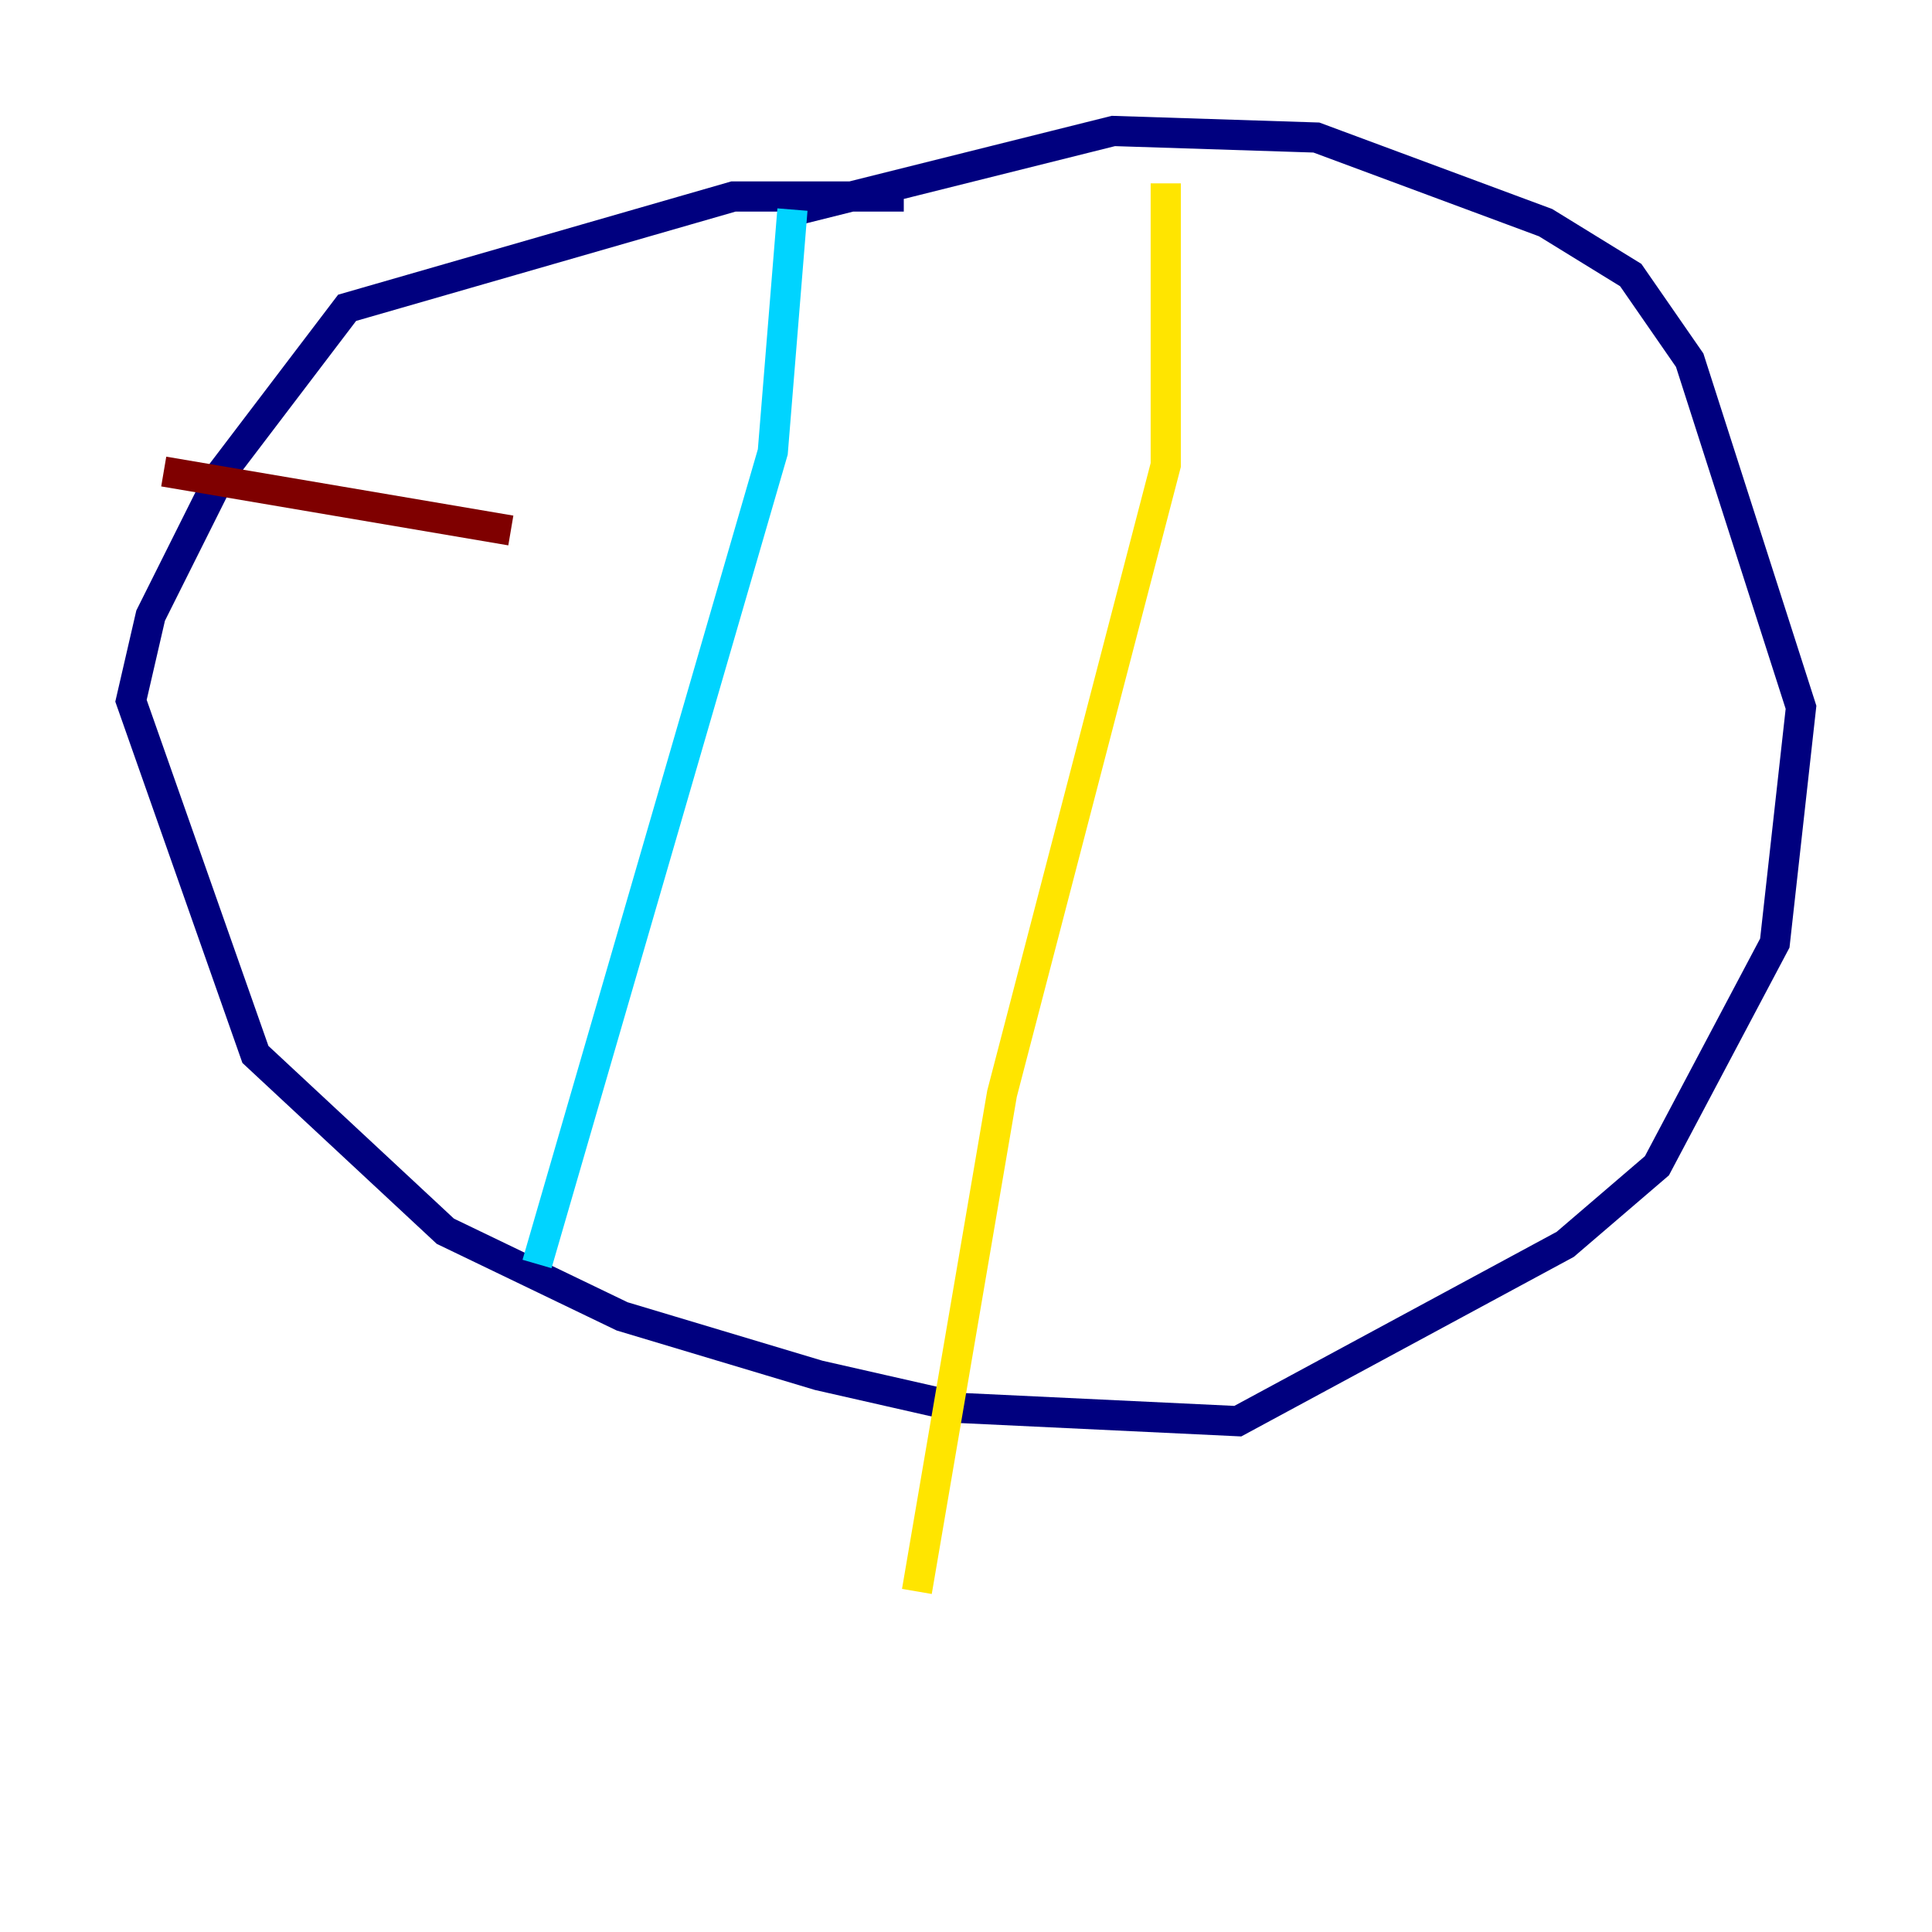 <?xml version="1.0" encoding="utf-8" ?>
<svg baseProfile="tiny" height="128" version="1.2" viewBox="0,0,128,128" width="128" xmlns="http://www.w3.org/2000/svg" xmlns:ev="http://www.w3.org/2001/xml-events" xmlns:xlink="http://www.w3.org/1999/xlink"><defs /><polyline fill="none" points="59.878,13.017 48.597,13.017 22.997,20.393 14.752,31.241 9.98,40.786 8.678,46.427 16.922,69.858 29.505,81.573 41.22,87.214 54.237,91.119 63.783,93.288 82.007,94.156 103.702,82.441 109.776,77.234 117.586,62.481 119.322,46.861 111.946,23.864 108.041,18.224 102.4,14.752 87.214,9.112 73.763,8.678 52.936,13.885" stroke="#00007f" stroke-width="2" /><polyline fill="none" points="52.502,13.885 51.2,29.939 35.58,83.742" stroke="#00d4ff" stroke-width="2" /><polyline fill="none" points="77.234,12.149 77.234,30.807 66.386,72.461 60.746,105.437" stroke="#ffe500" stroke-width="2" /><polyline fill="none" points="10.848,31.241 33.844,35.146" stroke="#7f0000" stroke-width="2" /></svg>